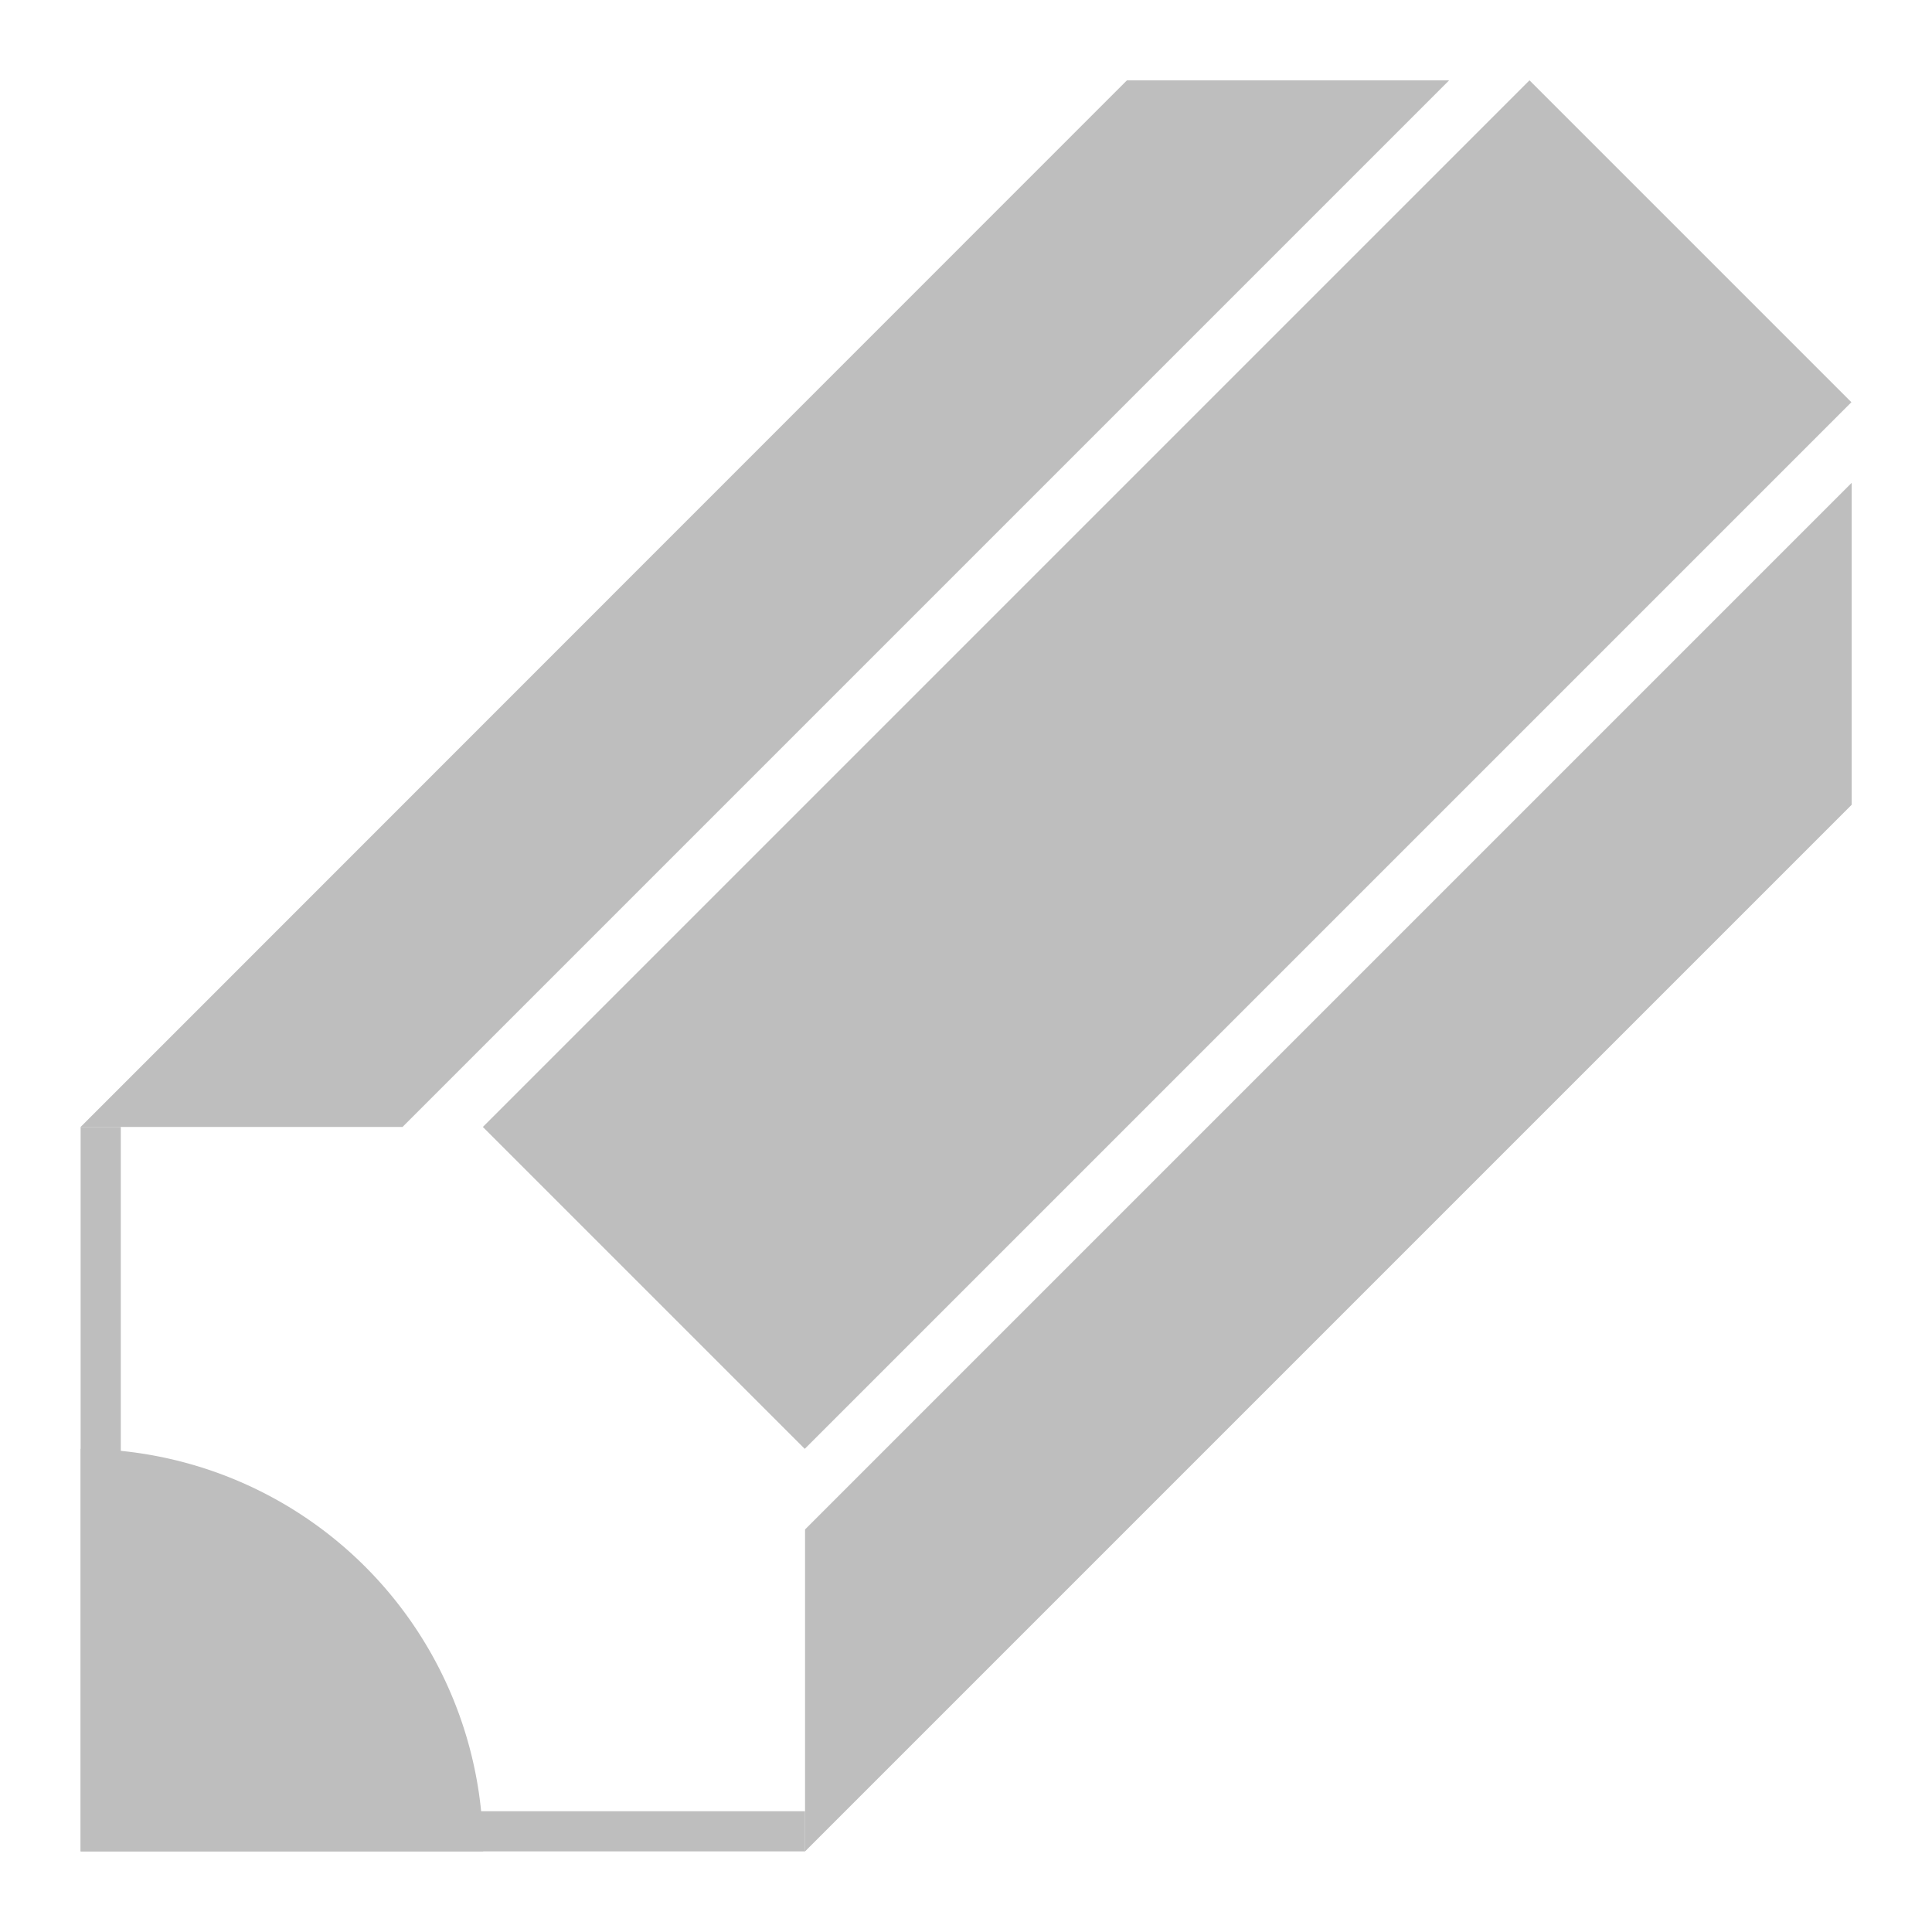 <?xml version="1.0" encoding="UTF-8" standalone="no"?>
<!-- Created with Inkscape (http://www.inkscape.org/) -->

<svg
   xmlns:dc="http://purl.org/dc/elements/1.1/"
   xmlns:cc="http://creativecommons.org/ns#"
   xmlns:rdf="http://www.w3.org/1999/02/22-rdf-syntax-ns#"
   xmlns:svg="http://www.w3.org/2000/svg"
   xmlns="http://www.w3.org/2000/svg"
   xmlns:sodipodi="http://sodipodi.sourceforge.net/DTD/sodipodi-0.dtd"
   xmlns:inkscape="http://www.inkscape.org/namespaces/inkscape"
   width="24"
   height="24"
   viewBox="0 0 6.35 6.35"
   version="1.1"
   id="svg8"
   inkscape:version="0.92.3 (2405546, 2018-03-11)"
   sodipodi:docname="ngraph_draw-symbolic.svg">
  <defs
     id="defs2" />
  <sodipodi:namedview
     id="base"
     pagecolor="#ffffff"
     bordercolor="#666666"
     borderopacity="1.0"
     inkscape:pageopacity="0.0"
     inkscape:pageshadow="2"
     inkscape:zoom="16.03"
     inkscape:cx="10.945843"
     inkscape:cy="12.855224"
     inkscape:document-units="mm"
     inkscape:current-layer="layer1"
     showgrid="true"
     units="px"
     inkscape:pagecheckerboard="false"
     inkscape:window-width="1366"
     inkscape:window-height="704"
     inkscape:window-x="0"
     inkscape:window-y="27"
     inkscape:window-maximized="1">
    <inkscape:grid
       type="xygrid"
       id="grid821" />
  </sodipodi:namedview>
  <g
     inkscape:label="レイヤー 1"
     inkscape:groupmode="layer"
     id="layer1"
     transform="translate(0,-290.65)">
    <path
       style="opacity:1;fill:#bebebe;fill-opacity:1;fill-rule:evenodd;stroke:none;stroke-width:1.058;stroke-linejoin:miter;stroke-miterlimit:4;stroke-dasharray:none;stroke-dashoffset:0;stroke-opacity:1;paint-order:markers fill stroke"
       id="path825"
       sodipodi:type="arc"
       sodipodi:cx="0.26458332"
       sodipodi:cy="296.73532"
       sodipodi:rx="1.3229166"
       sodipodi:ry="1.3229166"
       sodipodi:start="4.712389"
       sodipodi:end="0"
       d="m 0.265,295.412 a 1.323,1.323 0 0 1 1.323,1.323 H 0.265 Z" />
    <path
       style="fill:#bebebe;fill-opacity:1;fill-rule:evenodd;stroke:none;stroke-width:0.265px;stroke-linecap:butt;stroke-linejoin:miter;stroke-opacity:1"
       d="M 0.265,294.354 3.704,290.914 H 4.763 l -3.44,3.44 z"
       id="path827"
       inkscape:connector-curvature="0"
       sodipodi:nodetypes="ccccc" />
    <path
       style="fill:#bebebe;fill-opacity:1;fill-rule:evenodd;stroke:none;stroke-width:0.265px;stroke-linecap:butt;stroke-linejoin:miter;stroke-opacity:1"
       d="m 1.587,294.354 1.058,1.058 3.44,-3.44 -1.058,-1.058 z"
       id="path833"
       inkscape:connector-curvature="0"
       sodipodi:nodetypes="ccccc" />
    <path
       style="fill:#bebebe;fill-opacity:1;fill-rule:evenodd;stroke:none;stroke-width:0.265px;stroke-linecap:butt;stroke-linejoin:miter;stroke-opacity:1"
       d="m 2.646,296.735 -10e-8,-1.058 3.44,-3.44 v 1.058 z"
       id="path835"
       inkscape:connector-curvature="0"
       sodipodi:nodetypes="ccccc" />
    <path
       style="fill:#bebebe;fill-opacity:1;fill-rule:evenodd;stroke:none;stroke-width:0.265px;stroke-linecap:butt;stroke-linejoin:miter;stroke-opacity:1"
       d="m 0.265,294.354 0,2.381 2.381,0 v -0.132 l -2.249,0 0,-2.249"
       id="path837"
       inkscape:connector-curvature="0"
       sodipodi:nodetypes="cccccc" />
  </g>
</svg>
